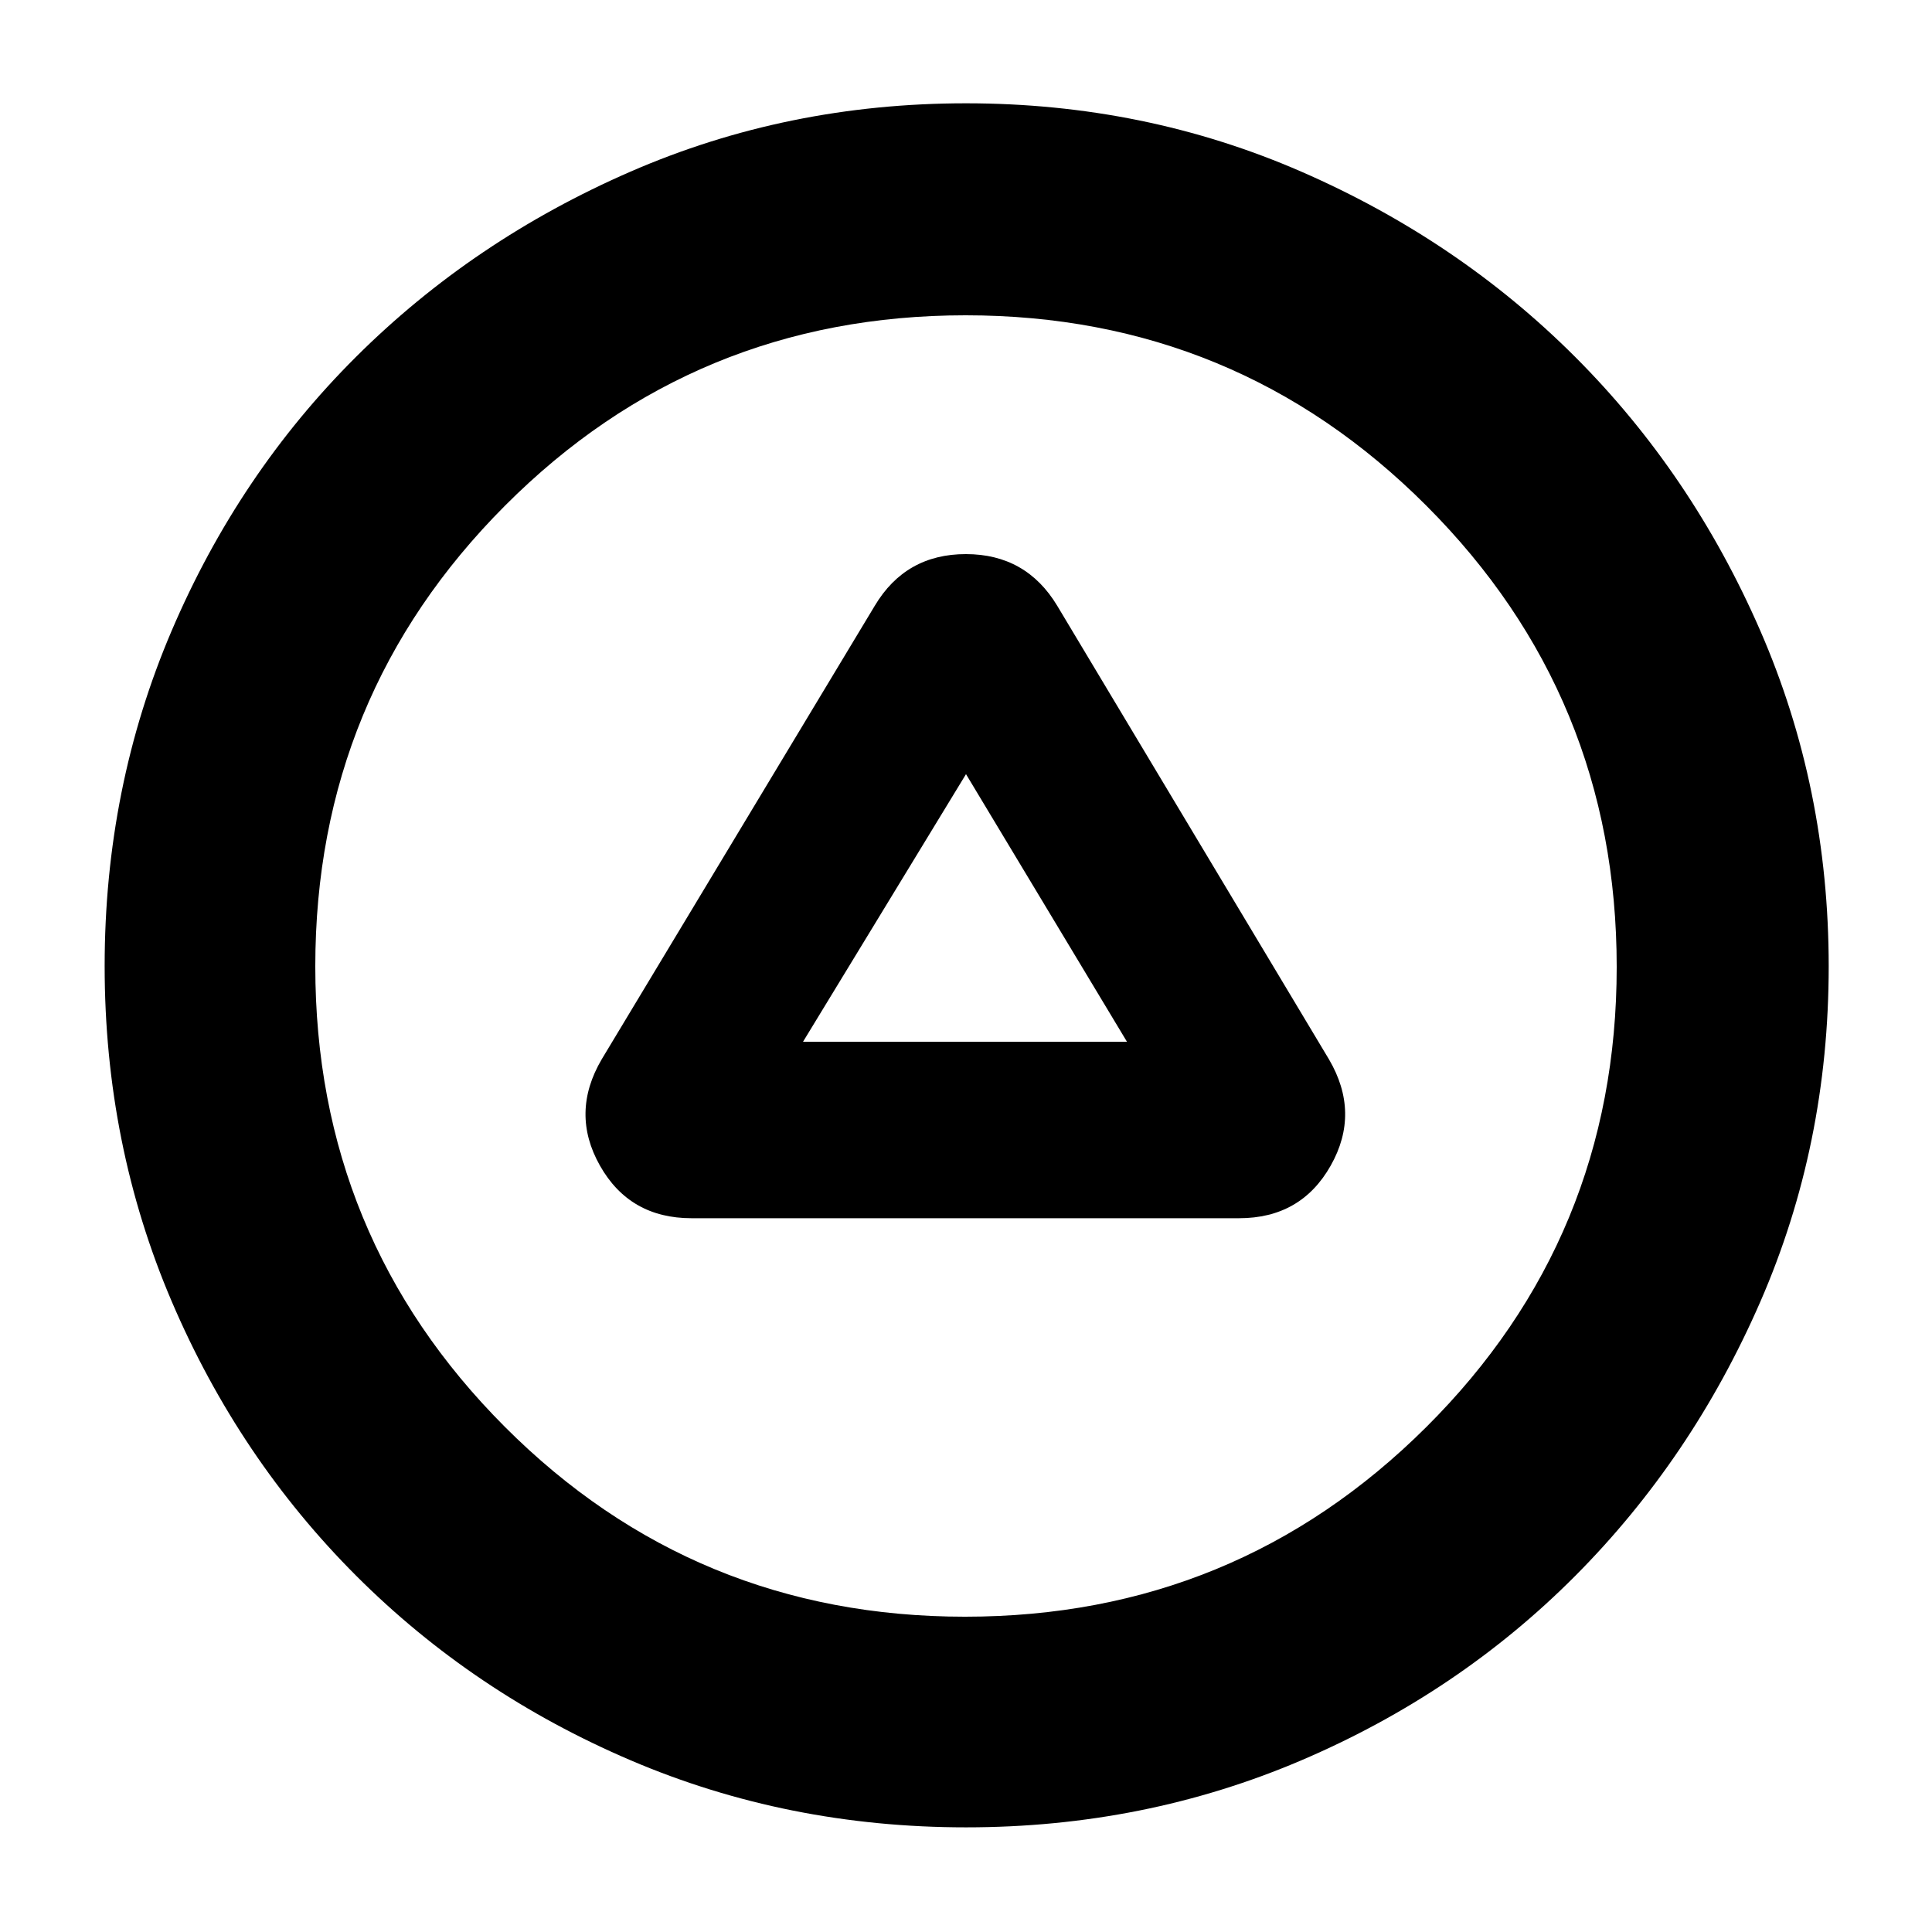 <svg xmlns="http://www.w3.org/2000/svg" height="40" viewBox="0 -960 960 960" width="40"><path d="M343.67-354.67h272q30.8 0 45.56-26.16 14.77-26.17-.9-52.84L525.33-659q-15.47-25.67-45.4-25.67T434.67-659L299-433.67q-15.67 26.67-.9 52.84 14.77 26.16 45.57 26.16ZM399-442.33l81-133 80 133H399ZM480.01-52q-88.68 0-166.68-33.33-78-33.34-136.33-91.67-58.33-58.33-91.67-136.32Q52-391.32 52-479.99q0-88.68 33.33-166.68 33.34-78 91.57-136 58.24-58 136.29-92 78.05-34 166.8-34 88.74 0 166.71 34 77.97 34 135.97 92t92 136.05q34 78.06 34 166.8 0 88.74-34 166.71-34 77.97-92 136.21-58 58.23-135.99 91.57Q568.68-52 480.01-52Zm-.46-104.67q134.47 0 229.13-94.2 94.65-94.21 94.65-228.68 0-134.47-94.53-229.13-94.53-94.65-229-94.65T251-708.8q-94.33 94.53-94.33 229t94.2 228.8q94.21 94.33 228.68 94.33ZM480-480Z"/></svg>